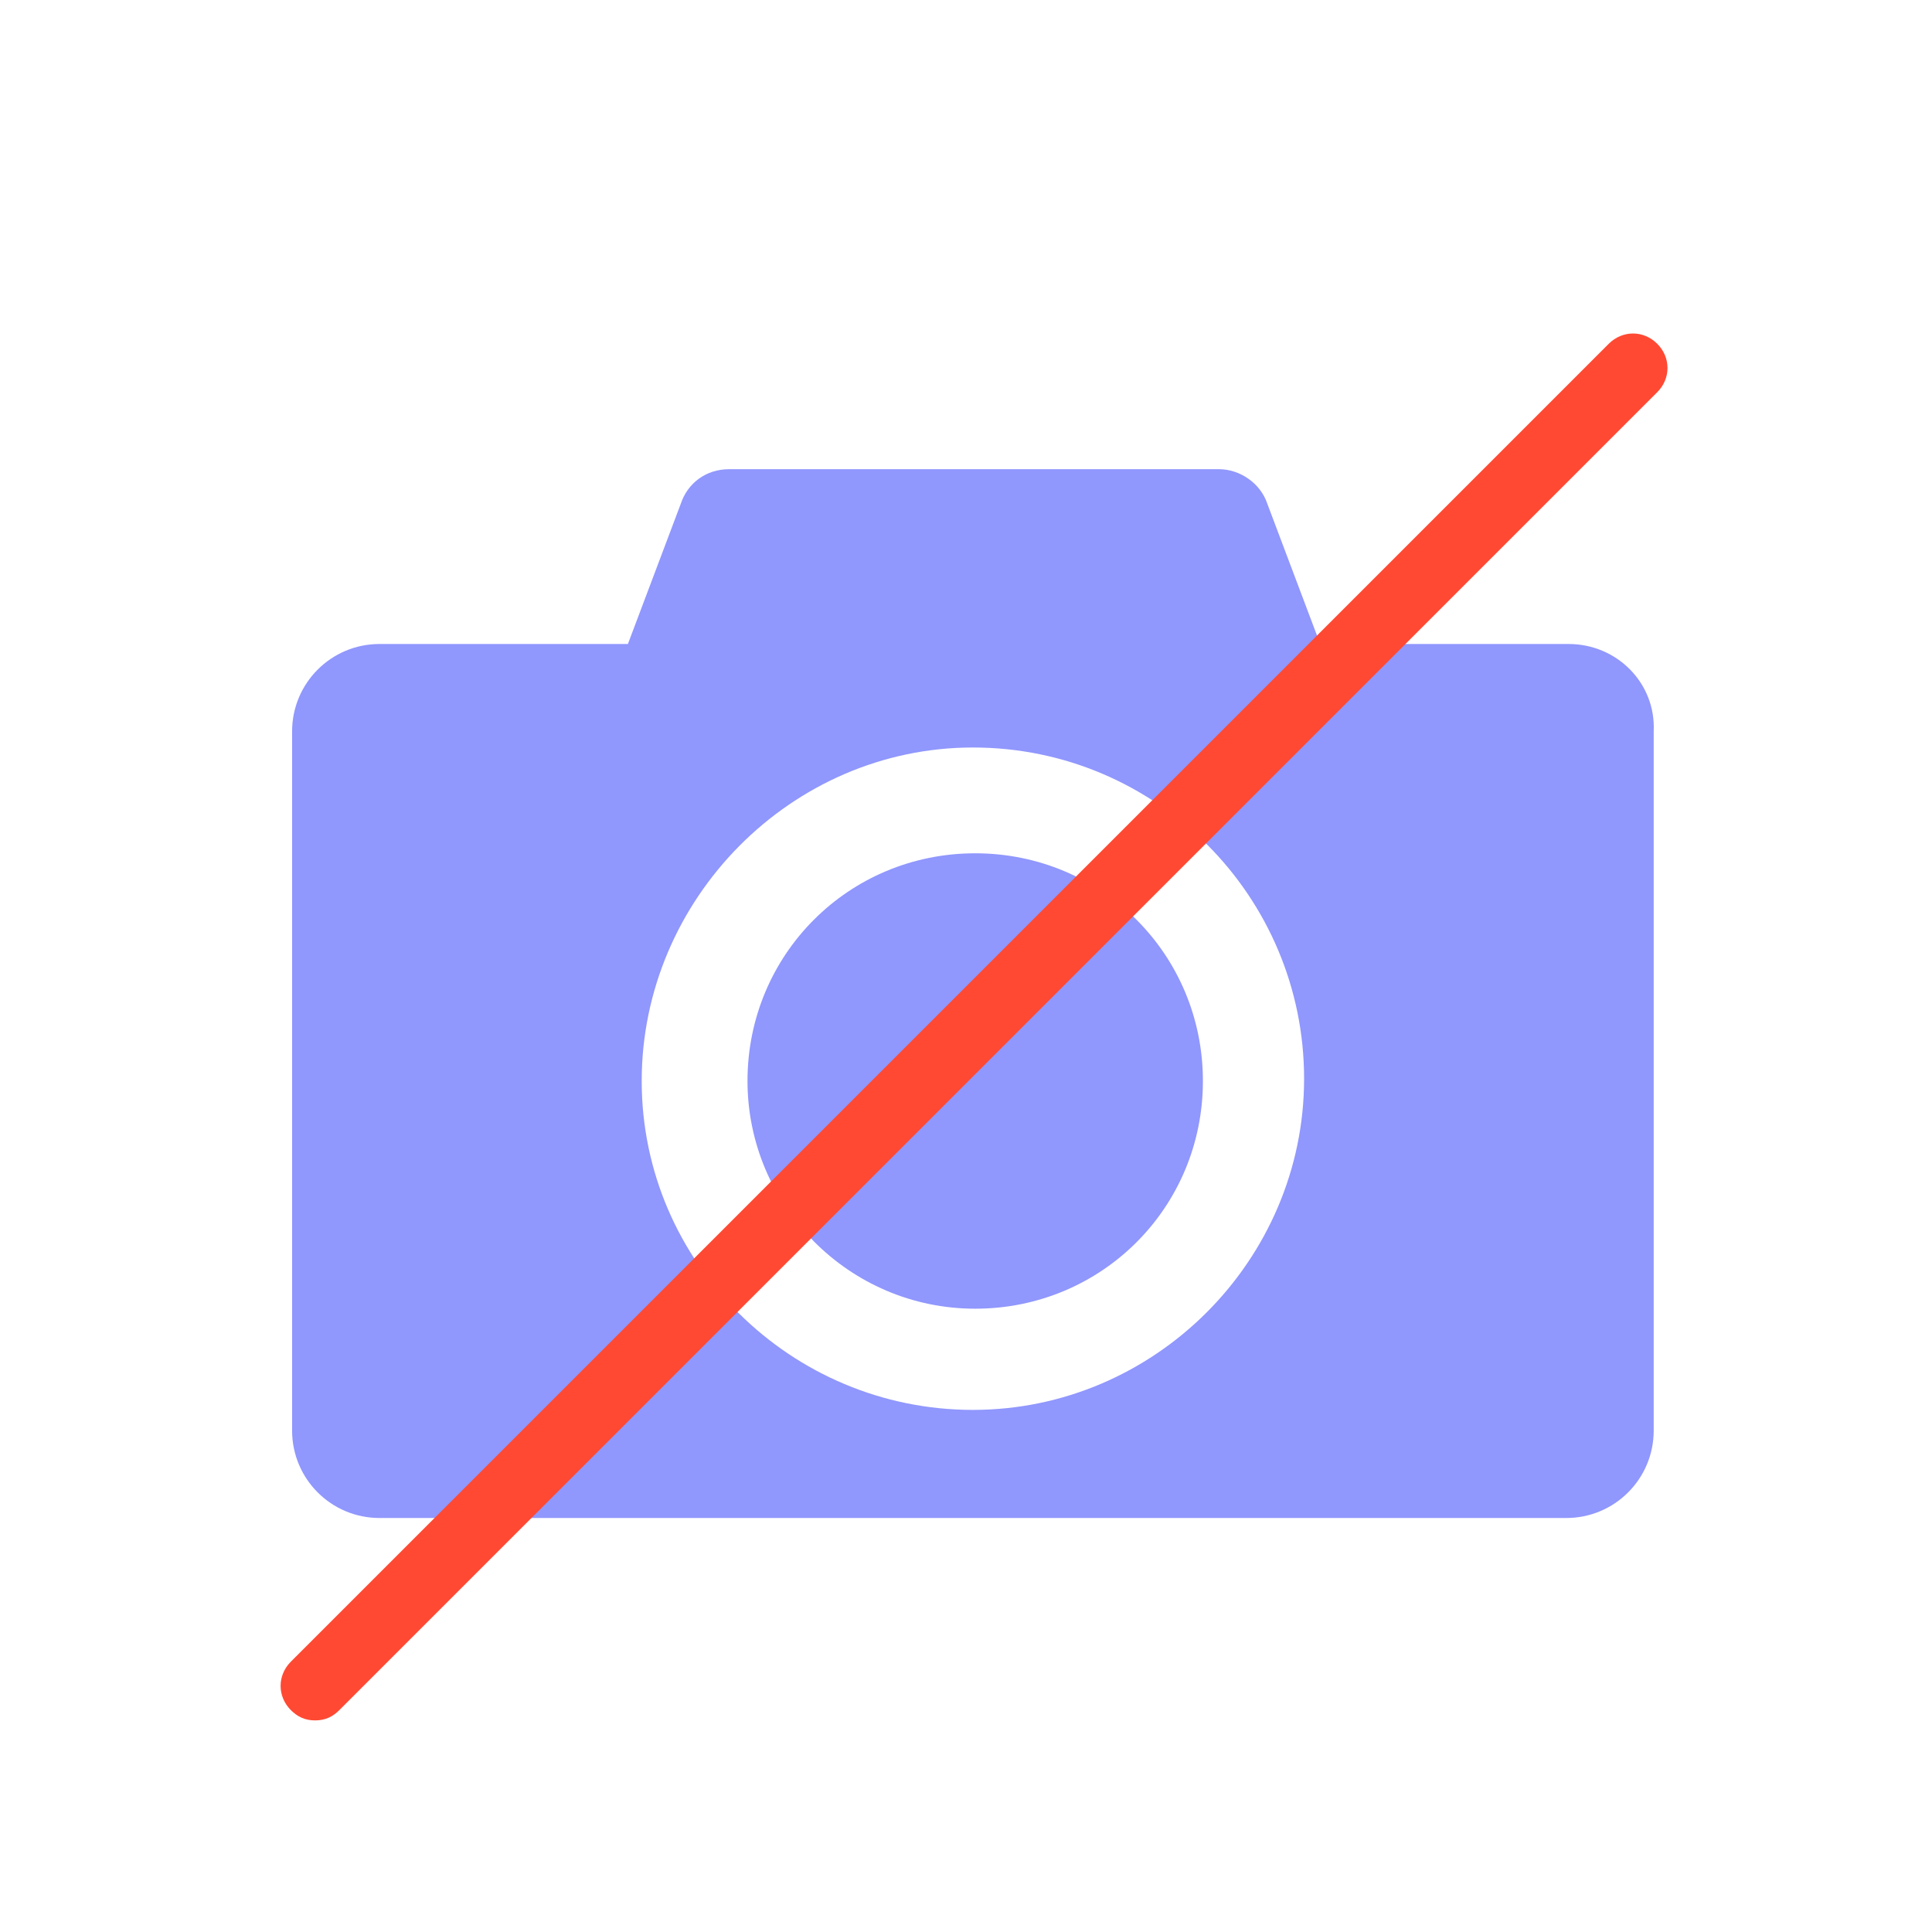<?xml version="1.0" encoding="utf-8"?>
<!-- Generator: Adobe Illustrator 24.3.0, SVG Export Plug-In . SVG Version: 6.00 Build 0)  -->
<svg version="1.1" id="Layer_1" xmlns="http://www.w3.org/2000/svg" xmlns:xlink="http://www.w3.org/1999/xlink" x="0px" y="0px"
	 viewBox="0 0 84 84" style="enable-background:new 0 0 84 84;" xml:space="preserve">
<style type="text/css">
	.st0{fill:#9097FD;}
	.st1{fill:#FF4933;stroke:#FF4933;stroke-miterlimit:10;}
</style>
<g id="XMLID_1_">
	<path id="XMLID_3_" class="st0" d="M68.2,28H57.4l-2.3-6.1c-0.3-0.9-1.2-1.5-2.1-1.5H31.7c-1,0-1.8,0.6-2.1,1.5L27.3,28H16.5
		c-2.1,0-3.8,1.7-3.8,3.8v30.4c0,2.1,1.7,3.8,3.8,3.8h51.6c2.1,0,3.8-1.7,3.8-3.8V31.8C72,29.7,70.3,28,68.2,28z M42.3,32.5
		c8,0,14.4,6.5,14.4,14.4s-6.5,14.4-14.4,14.4S27.9,54.9,27.9,47S34.4,32.5,42.3,32.5z"/>
	<path id="XMLID_2_" class="st0" d="M32.5,47c0,5.4,4.4,9.9,9.9,9.9s9.9-4.4,9.9-9.9s-4.4-9.9-9.9-9.9S32.5,41.5,32.5,47z"/>
</g>
<path class="st1" d="M13.7,74.3c-0.3,0-0.5-0.1-0.7-0.3c-0.4-0.4-0.4-1,0-1.4l57.3-57.3c0.4-0.4,1-0.4,1.4,0s0.4,1,0,1.4L14.4,74
	C14.2,74.2,14,74.3,13.7,74.3z"/>
</svg>
